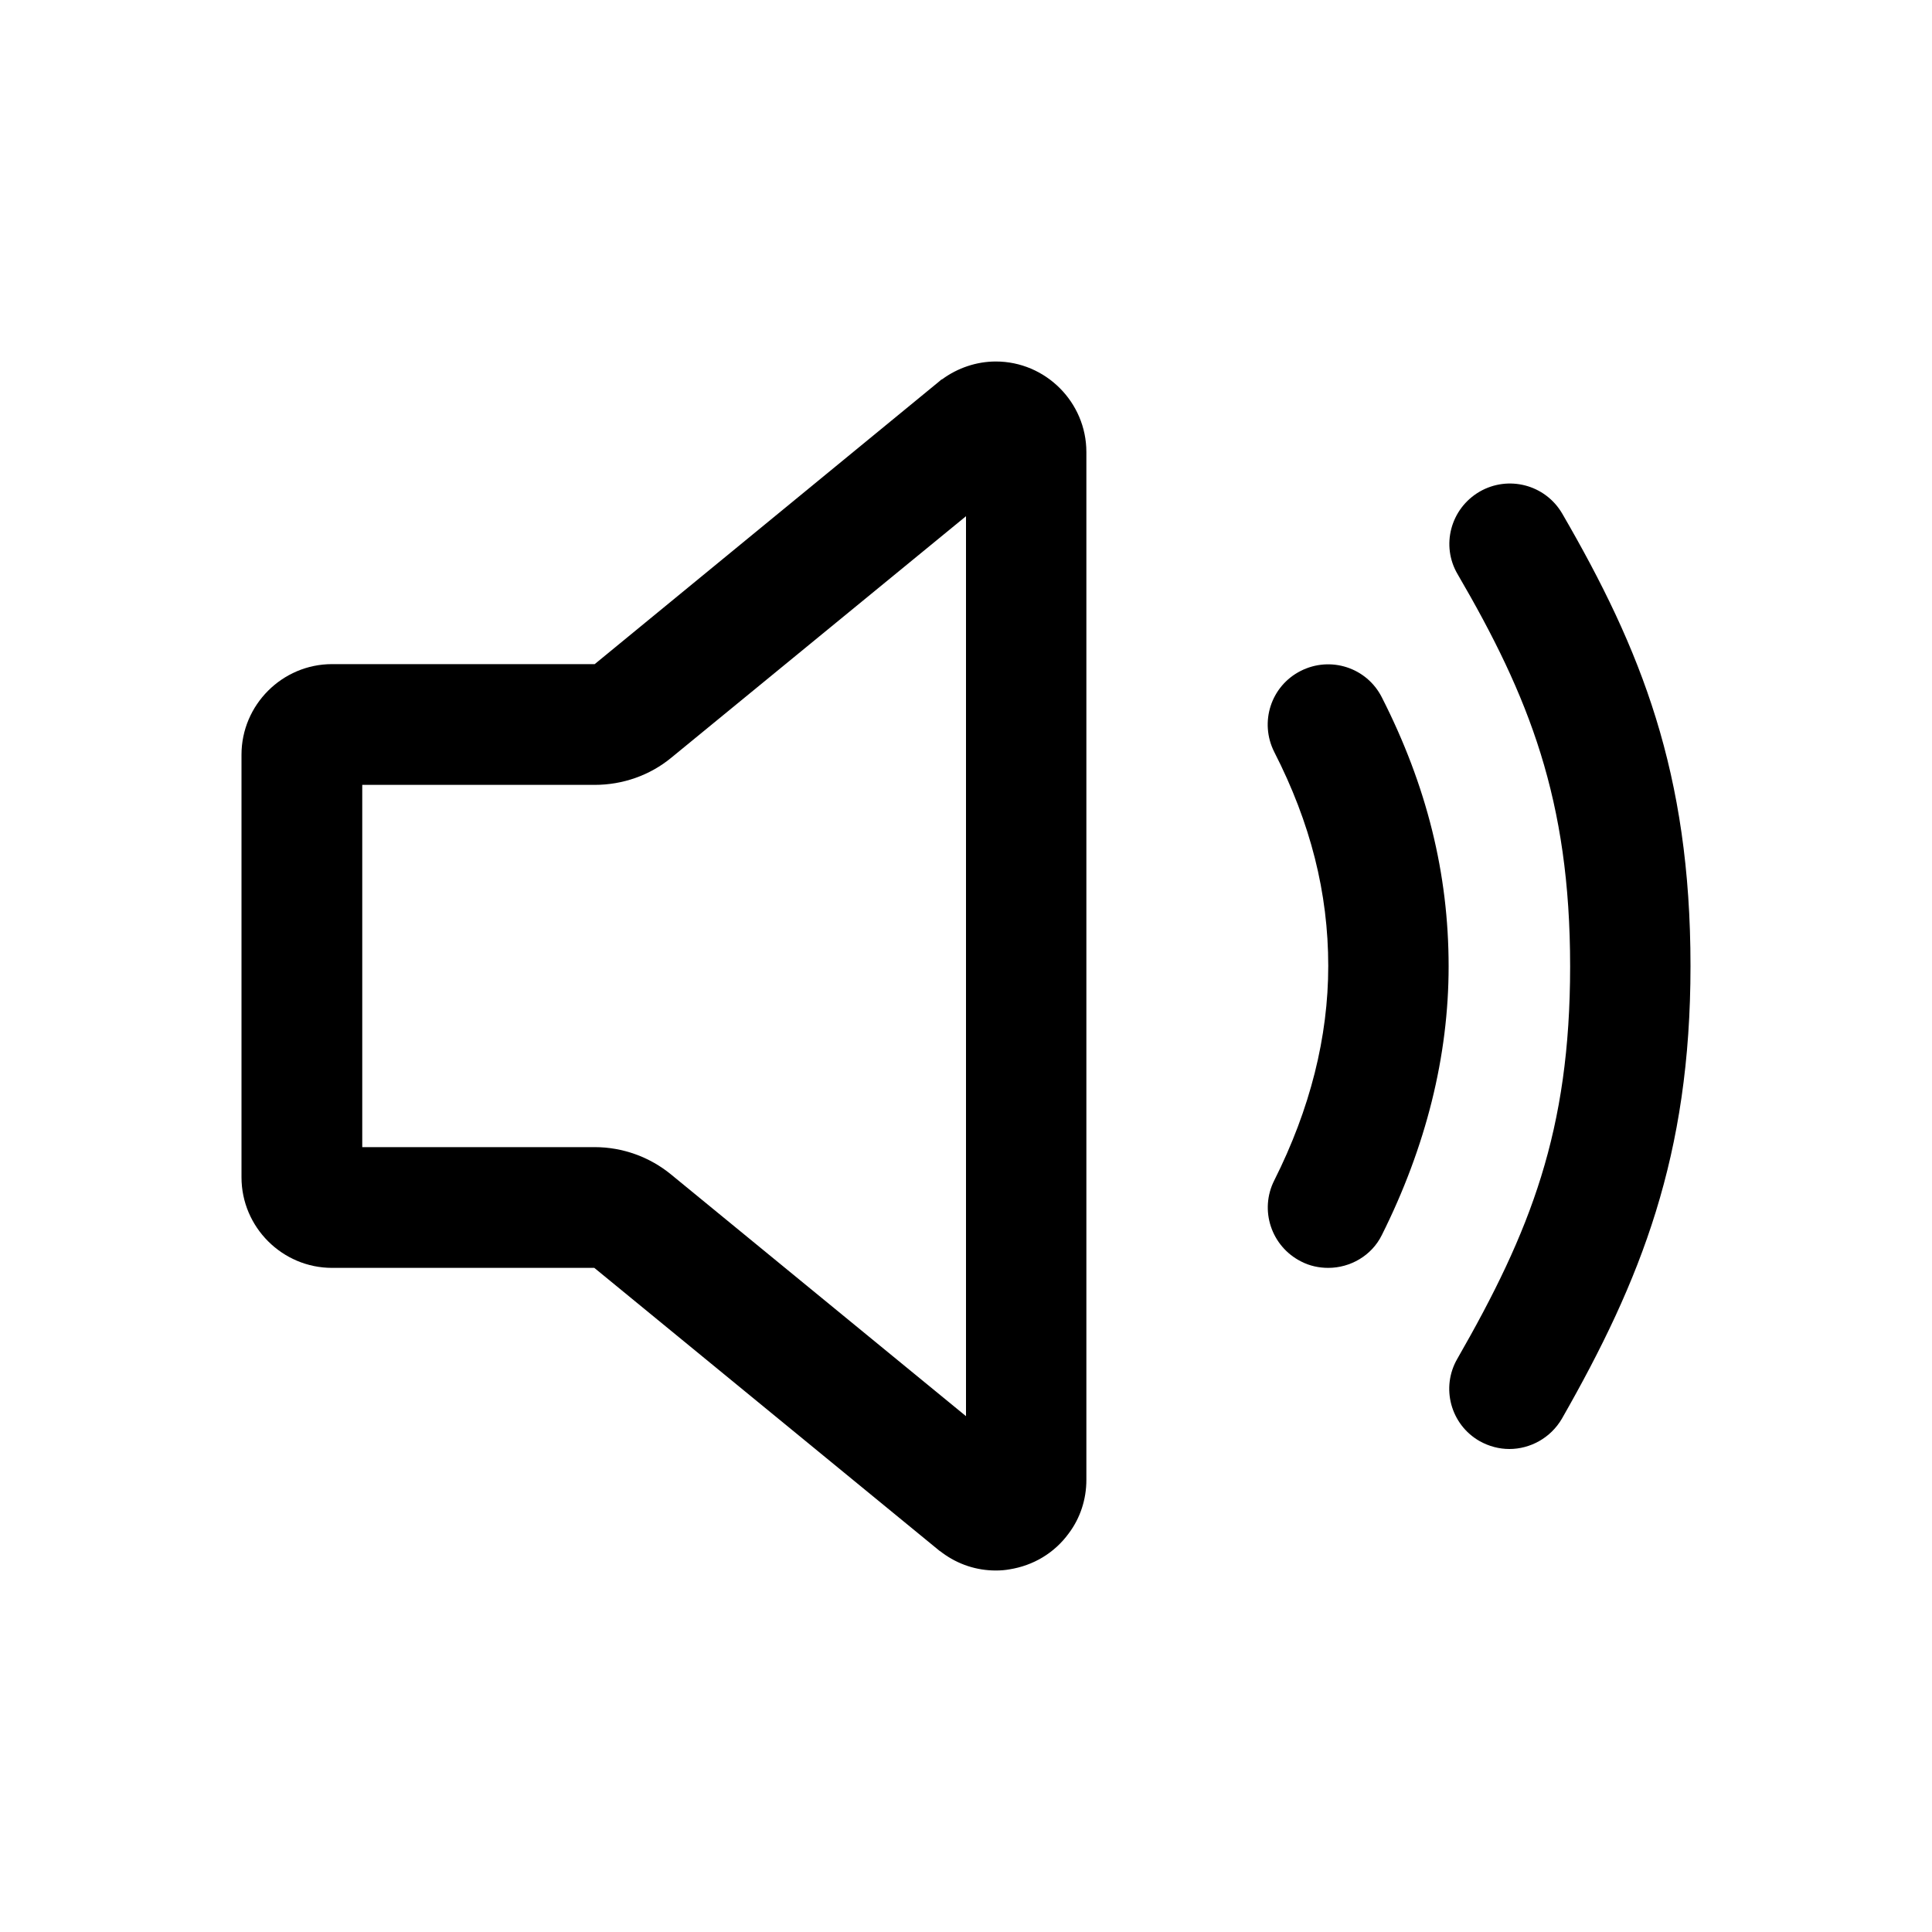 <?xml version="1.0" encoding="utf-8"?>
<!-- Generator: Adobe Illustrator 25.4.1, SVG Export Plug-In . SVG Version: 6.00 Build 0)  -->
<svg version="1.1" id="Calque_1" xmlns="http://www.w3.org/2000/svg" xmlns:xlink="http://www.w3.org/1999/xlink" x="0px" y="0px"
	 viewBox="0 0 512 512" style="enable-background:new 0 0 512 512;" xml:space="preserve">
<path d="M263.9,416.2c-5.1,0-10-1.6-14.2-4.7c-0.2-0.2-0.4-0.3-0.7-0.5l-91.5-75L88,336c-13.2,0-24-10.8-24-24V200
	c0-13.2,10.8-24,24-24h69.6v16l0-16c0,0,0,0,0,0l91.4-75c0.2-0.2,0.4-0.4,0.7-0.5c4.1-3,9.1-4.7,14.2-4.7c0,0,0,0,0,0
	c13.2,0,24,10.8,24,24v272.4c0,5.1-1.6,10.1-4.7,14.2c-3.8,5.2-9.4,8.5-15.7,9.5C266.4,416.1,265.2,416.2,263.9,416.2z M256,392.2
	C256,392.2,256,392.2,256,392.2L256,392.2z M96,304h61.6c7.4,0,14.6,2.6,20.3,7.3l78.1,64V136.8l-78.1,64
	c-5.7,4.7-12.9,7.2-20.3,7.2c0,0,0,0,0,0H96V304z"/>
<path d="M352,336c-2.4,0-4.9-0.5-7.2-1.7c-7.9-4-11.1-13.6-7.1-21.5c9.5-18.9,14.3-38,14.3-56.8c0-19.4-4.7-37.9-14.3-56.7
	c-4-7.9-0.9-17.5,7-21.5c7.9-4,17.5-0.9,21.5,7c11.9,23.4,17.7,46.7,17.7,71.3c0,23.8-6,47.8-17.7,71.2
	C363.5,332.8,357.8,336,352,336z"/>
<path d="M400,384c-2.7,0-5.4-0.7-7.9-2.1c-7.7-4.4-10.3-14.2-5.9-21.8c19.4-33.8,29.9-60.4,29.9-104c0-44.2-10.9-71.5-29.8-103.9
	c-4.5-7.6-1.9-17.4,5.8-21.9c7.6-4.4,17.4-1.9,21.9,5.8C434.9,172.1,448,204.8,448,256c0,50.3-13.1,83.2-34.1,120
	C410.9,381.1,405.5,384,400,384z"/>
</svg>

